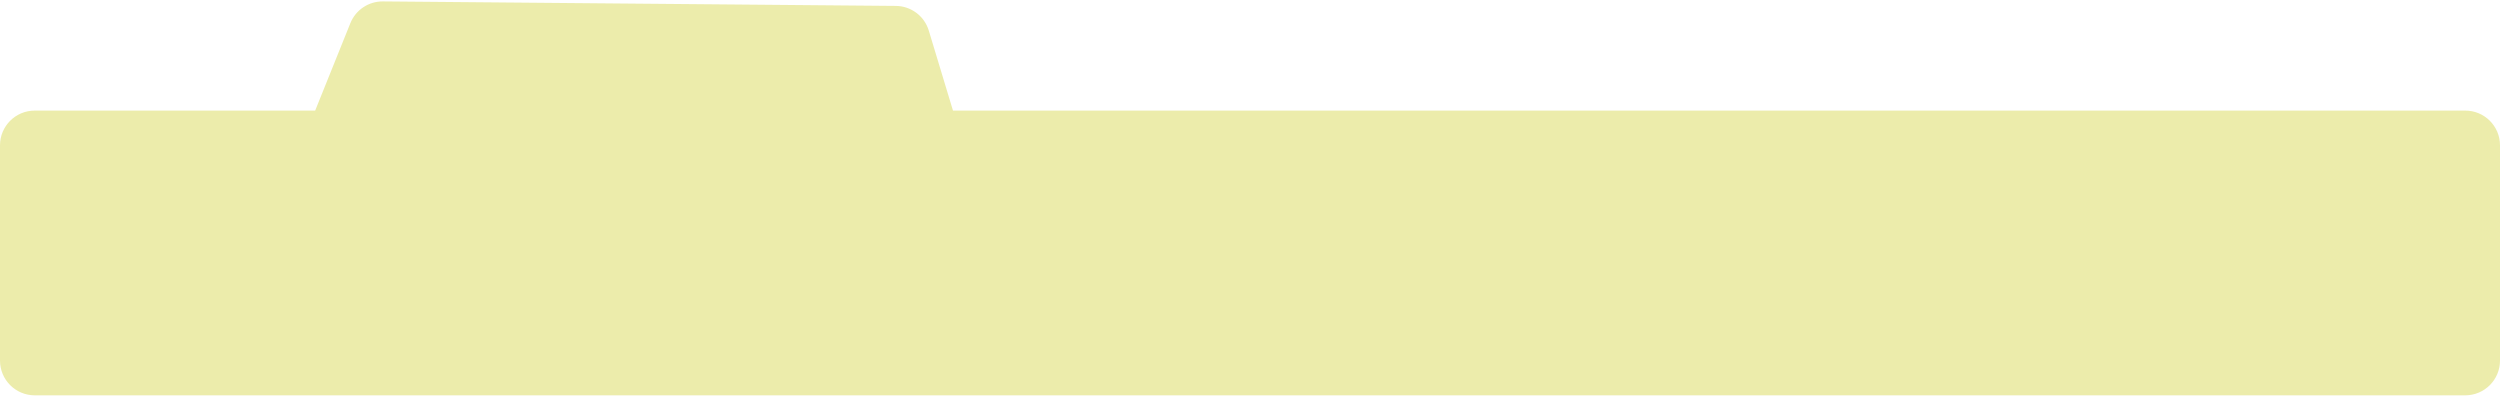 <svg width="1440" height="228" viewBox="0 0 1440 228" fill="none" xmlns="http://www.w3.org/2000/svg">
<path d="M516.011 3.407C524.761 3.484 532.446 9.24 534.979 17.616L548.917 63.702H1420C1431.05 63.703 1440 72.657 1440 83.702V207.702C1440 218.748 1431.05 227.702 1420 227.702H20C8.954 227.702 0 218.748 0 207.702V83.702C6.62342e-05 72.657 8.954 63.702 20 63.702H181.536L201.81 13.346C204.882 5.715 212.313 0.744 220.538 0.816L516.011 3.407Z" fill="#ECECAB"/>
</svg>
